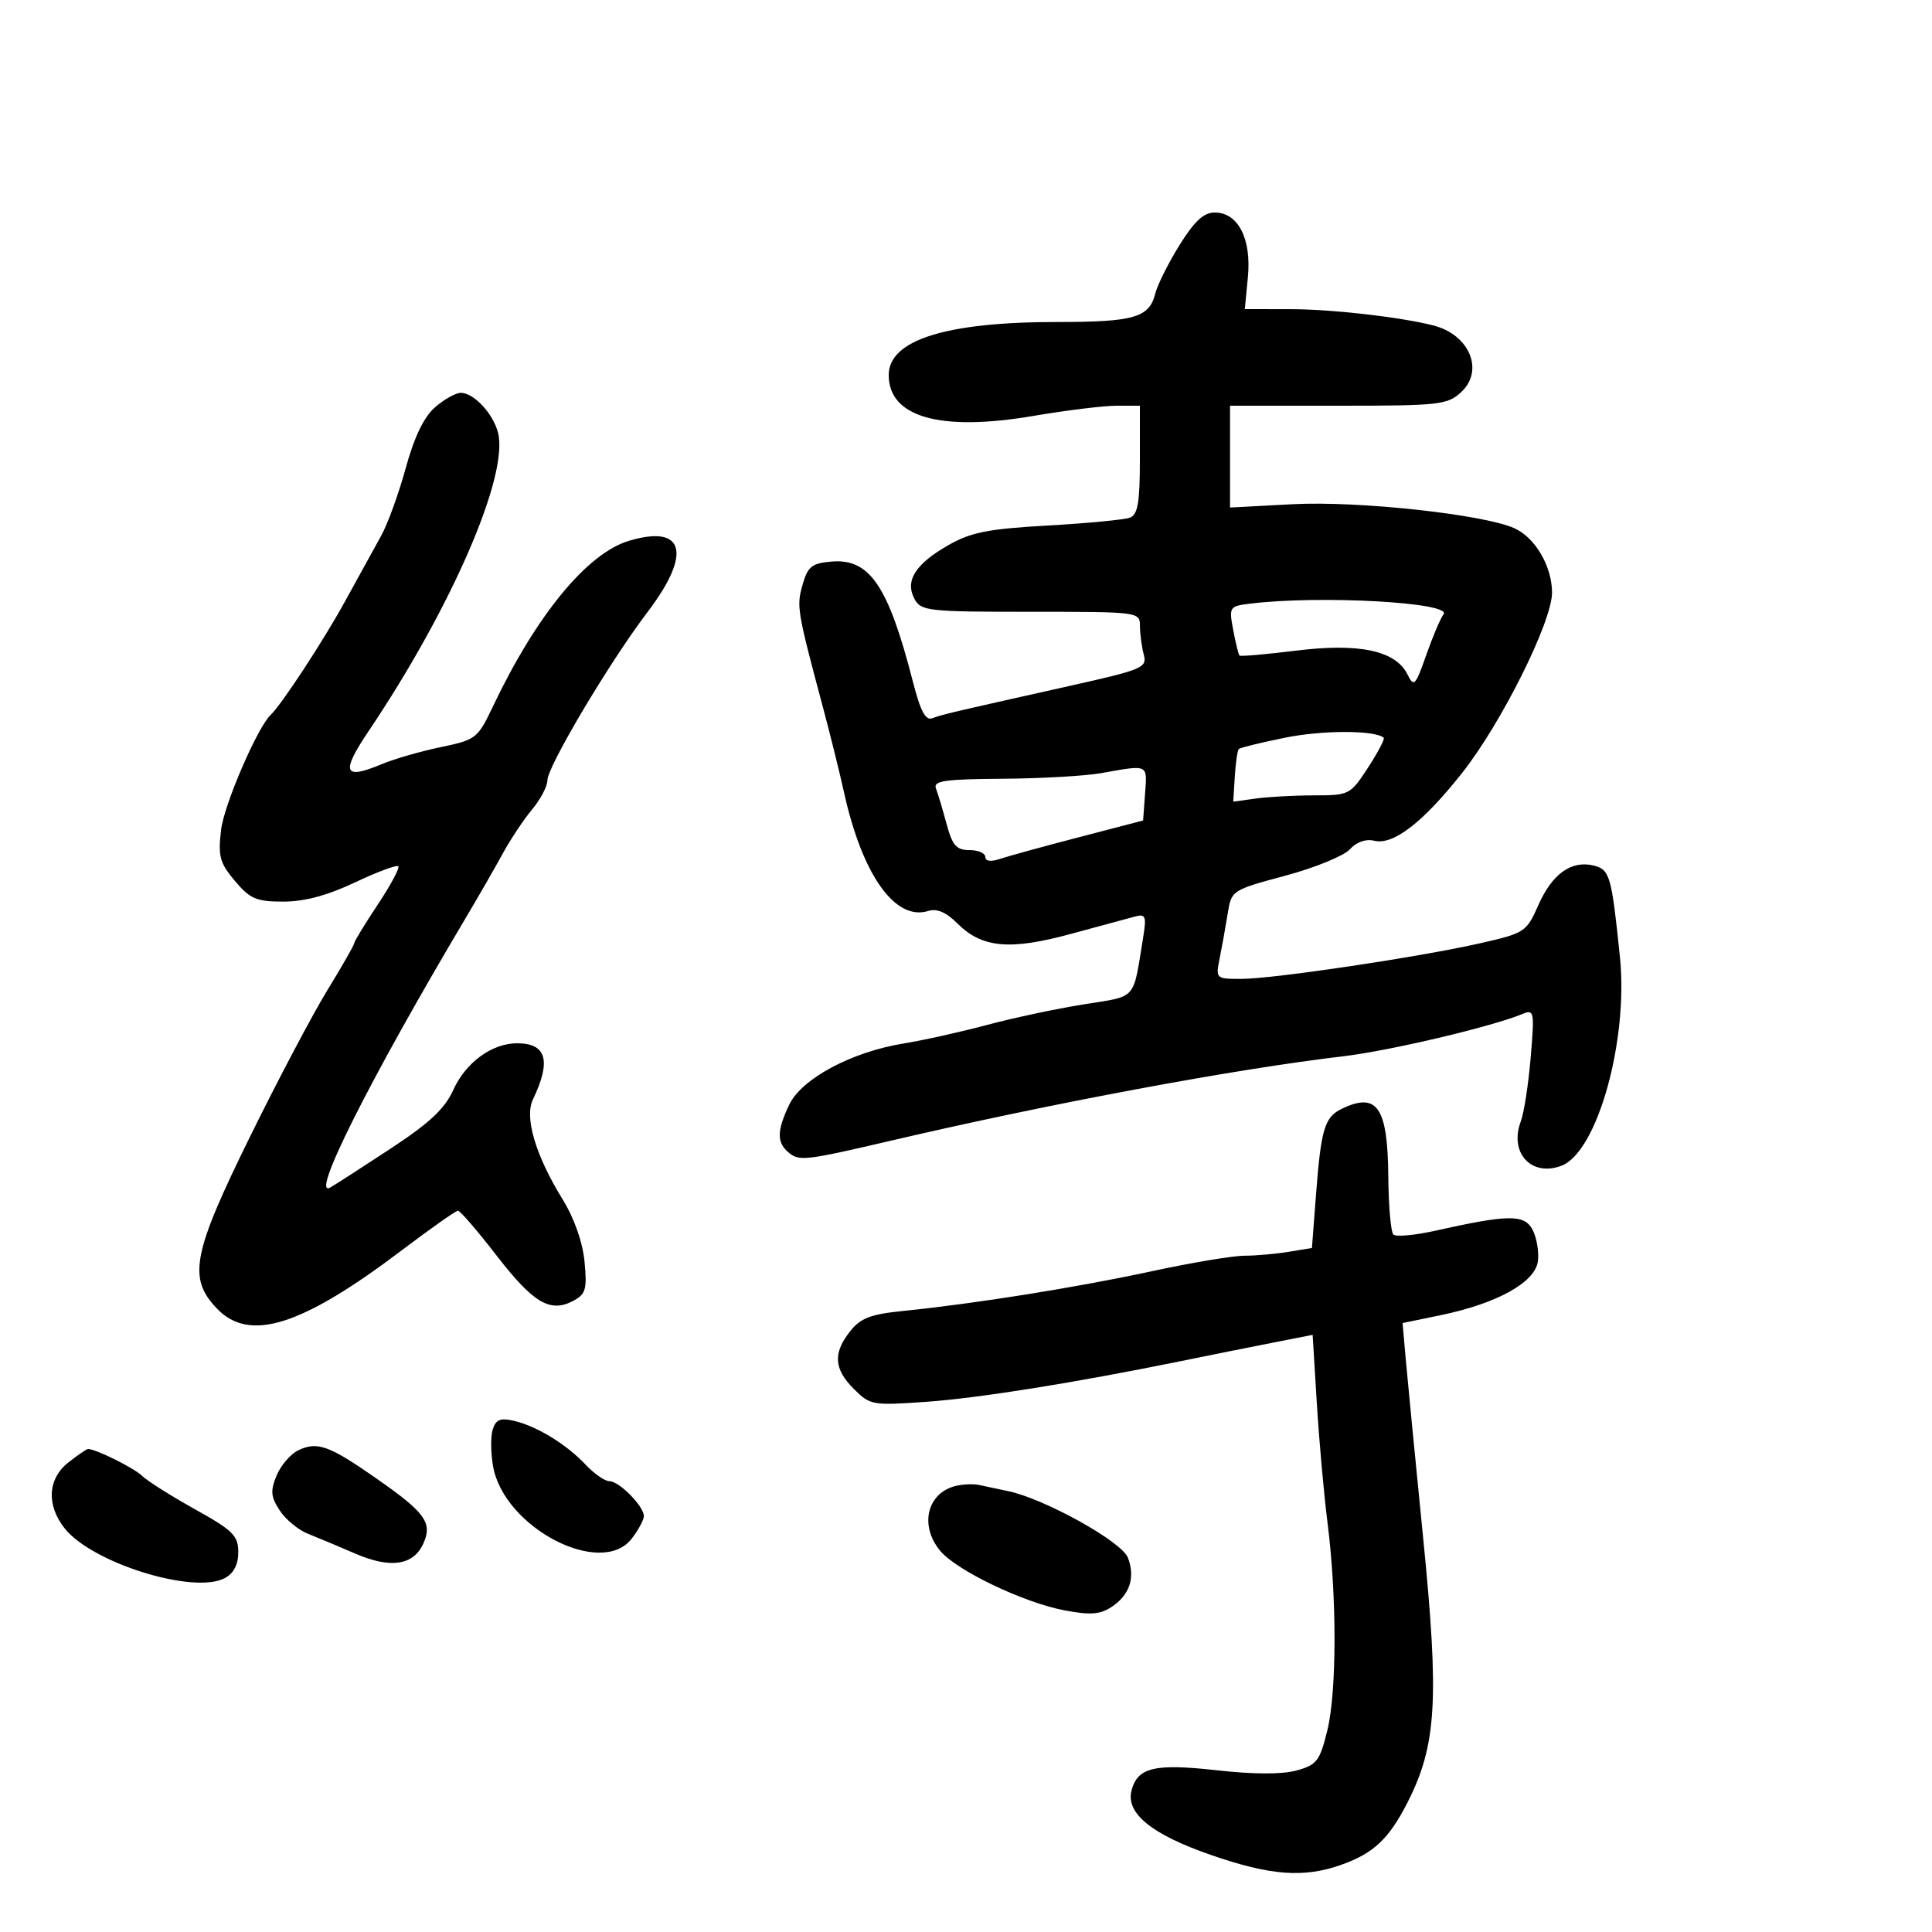 <svg xmlns="http://www.w3.org/2000/svg" width="300" height="300" viewBox="0 0 300 300" version="1.1">
	<path d="M 183.153 38.060 C 181.423 40.843, 179.729 44.230, 179.389 45.586 C 178.451 49.325, 176.115 50, 164.115 50 C 146.868 50, 138 52.798, 138 58.240 C 138 64.786, 146 67.048, 160.445 64.586 C 165.562 63.714, 171.379 63, 173.374 63 L 177 63 177 71.393 C 177 78.033, 176.678 79.910, 175.458 80.378 C 174.610 80.703, 168.872 81.254, 162.708 81.602 C 153.428 82.125, 150.772 82.649, 147.268 84.648 C 142.133 87.578, 140.491 90.181, 142 93 C 143.006 94.879, 144.094 95, 160.035 95 C 176.958 95, 177 95.006, 177.014 97.250 C 177.021 98.487, 177.287 100.469, 177.605 101.652 C 178.146 103.669, 177.435 103.972, 166.341 106.453 C 147.103 110.755, 146.322 110.939, 144.805 111.521 C 143.718 111.938, 142.947 110.498, 141.738 105.789 C 137.929 90.959, 135.040 86.699, 129.128 87.199 C 126.054 87.459, 125.434 87.954, 124.624 90.796 C 123.661 94.173, 123.762 94.773, 127.832 110 C 128.935 114.125, 130.383 119.975, 131.050 123 C 133.891 135.881, 139.012 143.083, 144.167 141.447 C 145.477 141.031, 146.934 141.661, 148.664 143.392 C 152.476 147.203, 156.811 147.601, 166.309 145.010 C 170.814 143.782, 175.315 142.562, 176.312 142.301 C 177.902 141.884, 178.046 142.295, 177.494 145.663 C 175.885 155.481, 176.669 154.611, 168.200 155.970 C 163.965 156.650, 157.237 158.083, 153.249 159.156 C 149.260 160.228, 143.435 161.522, 140.304 162.032 C 132.225 163.347, 124.464 167.503, 122.548 171.540 C 120.609 175.626, 120.596 177.419, 122.491 178.992 C 124.111 180.337, 125.084 180.222, 138.500 177.088 C 163.186 171.323, 191.694 166.006, 208.556 164.022 C 215.742 163.177, 231.584 159.439, 236.411 157.450 C 238.224 156.703, 238.289 157.050, 237.684 164.204 C 237.334 168.352, 236.644 172.816, 236.151 174.123 C 234.311 179.007, 237.785 182.793, 242.472 181.011 C 248.016 178.903, 252.867 161.595, 251.544 148.639 C 250.258 136.039, 249.971 135.031, 247.505 134.412 C 244.034 133.541, 241.037 135.662, 238.893 140.508 C 237.028 144.725, 236.779 144.890, 229.908 146.453 C 220.410 148.613, 197.726 152, 192.756 152 C 188.769 152, 188.753 151.984, 189.402 148.750 C 189.760 146.963, 190.316 143.863, 190.636 141.863 C 191.216 138.249, 191.273 138.211, 199.575 135.980 C 204.170 134.745, 208.684 132.901, 209.606 131.883 C 210.642 130.738, 212.085 130.230, 213.390 130.551 C 216.342 131.276, 220.944 127.726, 227.031 120.030 C 233.127 112.323, 241 96.538, 241 92.024 C 241 87.957, 238.404 83.505, 235.175 82.034 C 230.443 79.878, 210.897 77.754, 200.750 78.293 L 191 78.811 191 70.906 L 191 63 207.811 63 C 223.541 63, 224.769 62.864, 226.891 60.887 C 230.525 57.501, 228.164 51.927, 222.500 50.516 C 217.194 49.195, 206.791 48.014, 200.397 48.008 L 193.294 48 193.772 43.016 C 194.344 37.072, 192.252 33, 188.626 33 C 186.911 33, 185.472 34.330, 183.153 38.060 M 67.541 63.250 C 65.818 64.758, 64.318 67.876, 62.995 72.702 C 61.908 76.664, 60.193 81.389, 59.183 83.202 C 58.173 85.016, 55.618 89.650, 53.506 93.500 C 50.200 99.526, 43.708 109.429, 42.033 111 C 39.983 112.923, 34.795 124.939, 34.334 128.829 C 33.843 132.974, 34.114 133.982, 36.475 136.788 C 38.830 139.586, 39.799 140, 43.999 140 C 47.270 140, 50.842 139.044, 55.105 137.028 C 58.561 135.393, 61.595 134.262, 61.846 134.513 C 62.098 134.764, 60.660 137.445, 58.652 140.470 C 56.643 143.494, 55 146.193, 55 146.467 C 55 146.741, 53.132 150.010, 50.848 153.732 C 48.565 157.455, 43.165 167.677, 38.848 176.450 C 29.869 194.698, 29.144 198.454, 33.687 203.195 C 38.755 208.485, 46.837 205.923, 62.500 194.062 C 66.900 190.730, 70.776 188.003, 71.113 188.002 C 71.451 188.001, 74.151 191.135, 77.113 194.967 C 82.826 202.357, 85.448 203.901, 89.025 201.987 C 90.961 200.951, 91.177 200.194, 90.764 195.897 C 90.474 192.878, 89.167 189.164, 87.368 186.245 C 83.166 179.426, 81.409 173.531, 82.746 170.740 C 85.636 164.706, 84.873 162, 80.282 162 C 76.399 162, 72.308 164.990, 70.398 169.225 C 69.070 172.172, 66.702 174.385, 60.574 178.408 C 56.133 181.324, 51.951 184.018, 51.280 184.395 C 48.066 186.202, 57.406 167.622, 72.340 142.500 C 74.302 139.200, 76.889 134.700, 78.090 132.500 C 79.291 130.300, 81.337 127.228, 82.637 125.673 C 83.936 124.119, 85 122.091, 85 121.167 C 85 119.029, 94.689 102.746, 100.536 95.058 C 107.481 85.925, 106.312 81.397, 97.675 83.974 C 91.173 85.914, 83.289 95.506, 76.555 109.669 C 74.178 114.668, 73.911 114.877, 68.454 116.010 C 65.350 116.654, 61.234 117.840, 59.307 118.645 C 53.329 121.143, 52.879 120.014, 57.257 113.500 C 70.111 94.379, 79.009 73.867, 77.338 67.211 C 76.592 64.237, 73.578 61, 71.556 61 C 70.761 61, 68.955 62.013, 67.541 63.250 M 194.152 93.731 C 190.884 94.132, 190.820 94.229, 191.491 97.821 C 191.869 99.844, 192.308 101.632, 192.466 101.793 C 192.624 101.955, 196.580 101.611, 201.257 101.030 C 211.036 99.815, 216.708 101.021, 218.541 104.704 C 219.559 106.748, 219.771 106.531, 221.467 101.704 C 222.473 98.842, 223.680 96.004, 224.149 95.397 C 225.576 93.550, 204.960 92.405, 194.152 93.731 M 199.623 114.533 C 195.841 115.296, 192.573 116.094, 192.361 116.306 C 192.149 116.517, 191.869 118.444, 191.738 120.586 L 191.500 124.482 195 123.996 C 196.925 123.729, 201.002 123.508, 204.060 123.505 C 209.509 123.500, 209.676 123.414, 212.423 119.197 C 213.965 116.830, 215.063 114.744, 214.863 114.561 C 213.567 113.375, 205.436 113.360, 199.623 114.533 M 171 120.051 C 168.525 120.491, 161.614 120.885, 155.643 120.926 C 146.633 120.987, 144.880 121.245, 145.338 122.437 C 145.641 123.228, 146.381 125.703, 146.983 127.937 C 147.886 131.291, 148.507 132, 150.539 132 C 151.892 132, 153 132.480, 153 133.067 C 153 133.732, 153.849 133.849, 155.250 133.377 C 156.488 132.960, 162 131.446, 167.500 130.012 L 177.500 127.406 177.807 123.203 C 178.144 118.609, 178.410 118.732, 171 120.051 M 208.337 172.182 C 205.673 173.470, 205.126 175.312, 204.339 185.642 L 203.718 193.784 200.109 194.381 C 198.124 194.709, 195.021 194.983, 193.213 194.989 C 191.406 194.995, 184.881 196.091, 178.713 197.425 C 167.244 199.905, 151.398 202.434, 140.245 203.564 C 135.167 204.078, 133.614 204.675, 131.995 206.734 C 129.319 210.136, 129.483 212.574, 132.596 215.687 C 135.101 218.192, 135.494 218.262, 143.742 217.680 C 152.002 217.097, 166.874 214.720, 183.500 211.326 C 187.900 210.428, 194.273 209.149, 197.663 208.485 L 203.826 207.276 204.475 217.888 C 204.832 223.725, 205.579 232.070, 206.135 236.434 C 207.601 247.942, 207.585 262.705, 206.100 268.729 C 204.936 273.450, 204.472 274.052, 201.328 274.920 C 199.083 275.540, 194.685 275.529, 188.954 274.889 C 179.296 273.811, 176.642 274.436, 175.708 278.009 C 174.780 281.557, 178.803 284.836, 188 288.025 C 197.293 291.248, 202.468 291.637, 208.316 289.551 C 213.319 287.767, 215.705 285.508, 218.586 279.827 C 223.078 270.969, 223.493 263.937, 220.998 238.926 C 219.767 226.592, 218.542 214.012, 218.276 210.972 L 217.792 205.443 223.668 204.229 C 232.491 202.407, 238.431 199.101, 238.812 195.799 C 238.983 194.314, 238.601 192.123, 237.963 190.931 C 236.681 188.536, 234.237 188.567, 222.783 191.123 C 219.638 191.825, 216.746 192.080, 216.356 191.690 C 215.966 191.299, 215.614 187.229, 215.573 182.644 C 215.479 171.892, 213.839 169.520, 208.337 172.182 M 76.515 221.954 C 76.173 223.031, 76.197 225.620, 76.568 227.706 C 78.259 237.218, 93.365 245.073, 98.106 238.906 C 99.123 237.583, 99.966 236.022, 99.978 235.439 C 100.010 233.918, 96.160 230, 94.635 230 C 93.928 230, 92.265 228.847, 90.941 227.438 C 87.974 224.279, 83.374 221.462, 79.818 220.626 C 77.709 220.131, 77.003 220.415, 76.515 221.954 M 46.321 225.199 C 45.123 225.772, 43.607 227.535, 42.952 229.115 C 41.963 231.503, 42.045 232.419, 43.434 234.540 C 44.353 235.943, 46.319 237.571, 47.803 238.157 C 49.286 238.743, 52.598 240.131, 55.163 241.241 C 60.613 243.601, 64.186 243.083, 65.722 239.710 C 67.194 236.480, 66.075 234.906, 58.578 229.666 C 51.116 224.449, 49.282 223.781, 46.321 225.199 M 10.635 227.073 C 7.411 229.608, 7.169 233.674, 10.025 237.304 C 14.269 242.700, 30.097 247.624, 34.913 245.047 C 36.296 244.306, 37 242.947, 37 241.014 C 37 238.452, 36.181 237.642, 30.250 234.342 C 26.538 232.276, 22.843 229.941, 22.040 229.154 C 20.794 227.932, 14.883 225, 13.667 225 C 13.448 225, 12.084 225.933, 10.635 227.073 M 148.500 230.712 C 143.969 231.747, 142.704 236.865, 146 240.820 C 148.547 243.875, 158.934 248.850, 165.281 250.053 C 169.280 250.812, 170.804 250.703, 172.591 249.532 C 175.414 247.683, 176.319 244.968, 175.143 241.882 C 174.186 239.375, 162.196 232.716, 156.500 231.530 C 154.850 231.186, 152.825 230.759, 152 230.580 C 151.175 230.401, 149.600 230.461, 148.500 230.712" stroke="none" fill="black" fill-rule="evenodd"/>
</svg>